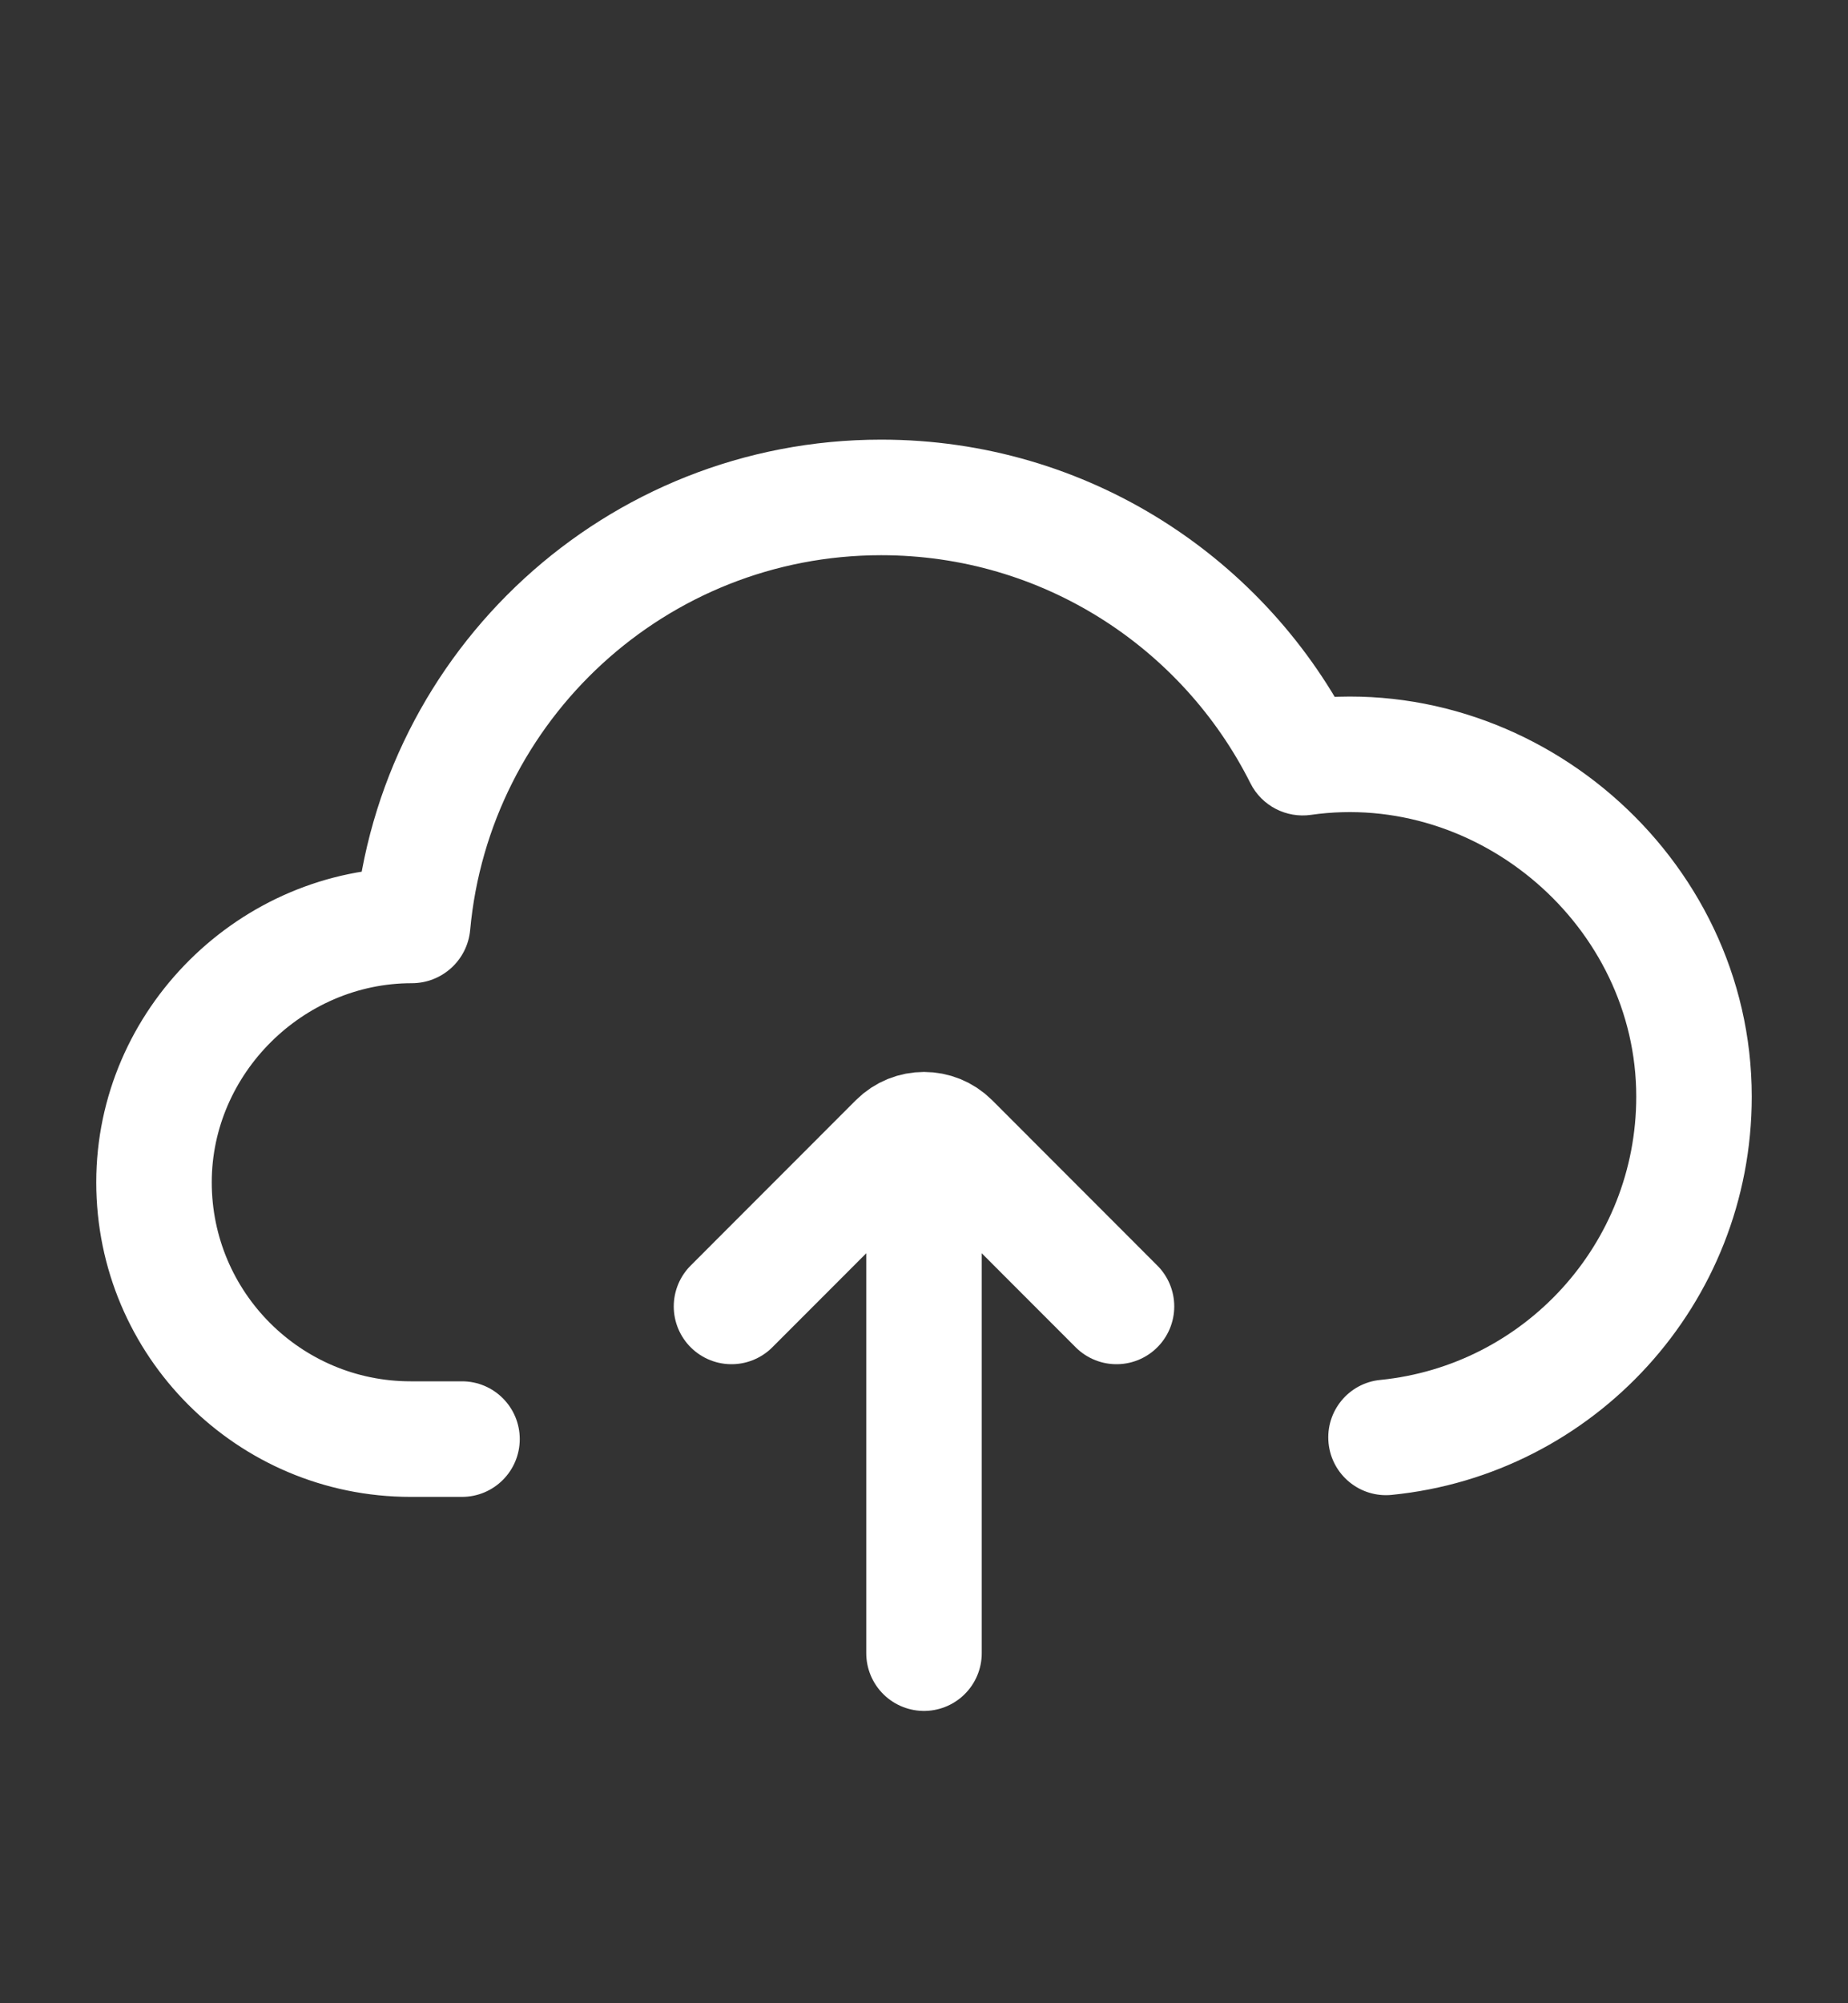 <svg width="24" height="26" viewBox="0 0 24 26" fill="none" xmlns="http://www.w3.org/2000/svg">
<rect x="0" y="0" width="24" height="26" fill="#333333" stroke="none"/>
<path d="M17.926 17.91C17.514 17.95 17.213 18.318 17.254 18.73C17.295 19.142 17.662 19.443 18.074 19.402L17.926 17.91ZM6 19.428C6.414 19.428 6.75 19.092 6.75 18.678C6.75 18.264 6.414 17.928 6 17.928V19.428ZM16.909 9.829L17.58 9.492L16.909 9.829ZM16.92 9.834L17.026 10.576L16.92 9.834ZM5.359 12.002L6.106 12.07L5.359 12.002ZM5.349 12.011L5.35 11.261L5.349 12.011ZM5.333 17.928C3.907 17.928 2.75 16.771 2.75 15.345H1.25C1.25 17.6 3.078 19.428 5.333 19.428V17.928ZM6.106 12.07C6.356 9.343 8.651 7.206 11.444 7.206V5.706C7.868 5.706 4.932 8.441 4.612 11.934L6.106 12.07ZM11.444 7.206C13.541 7.206 15.357 8.408 16.239 10.165L17.58 9.492C16.453 7.248 14.13 5.706 11.444 5.706V7.206ZM2.75 15.345C2.75 13.935 3.936 12.76 5.348 12.761L5.35 11.261C3.118 11.259 1.25 13.097 1.25 15.345H2.75ZM17.026 10.576C19.203 10.265 21.25 12.021 21.25 14.233H22.75C22.75 11.1 19.887 8.651 16.813 9.092L17.026 10.576ZM21.25 14.233C21.25 16.149 19.792 17.724 17.926 17.91L18.074 19.402C20.7 19.142 22.75 16.927 22.75 14.233H21.25ZM6 17.928H5.333V19.428H6V17.928ZM16.239 10.165C16.387 10.46 16.706 10.622 17.026 10.576L16.813 9.092C17.125 9.047 17.435 9.205 17.58 9.492L16.239 10.165ZM4.612 11.934C4.647 11.552 4.968 11.261 5.35 11.261L5.348 12.761C5.741 12.761 6.07 12.463 6.106 12.07L4.612 11.934Z" fill="white"/>
<path d="M9.5 16.956L11.646 14.809C11.842 14.614 12.158 14.614 12.354 14.809L14.5 16.956" stroke="white" stroke-width="1.5" stroke-linecap="round"/>
<path d="M12 15.456L12 21.456" stroke="white" stroke-width="1.5" stroke-linecap="round"/>
</svg>
